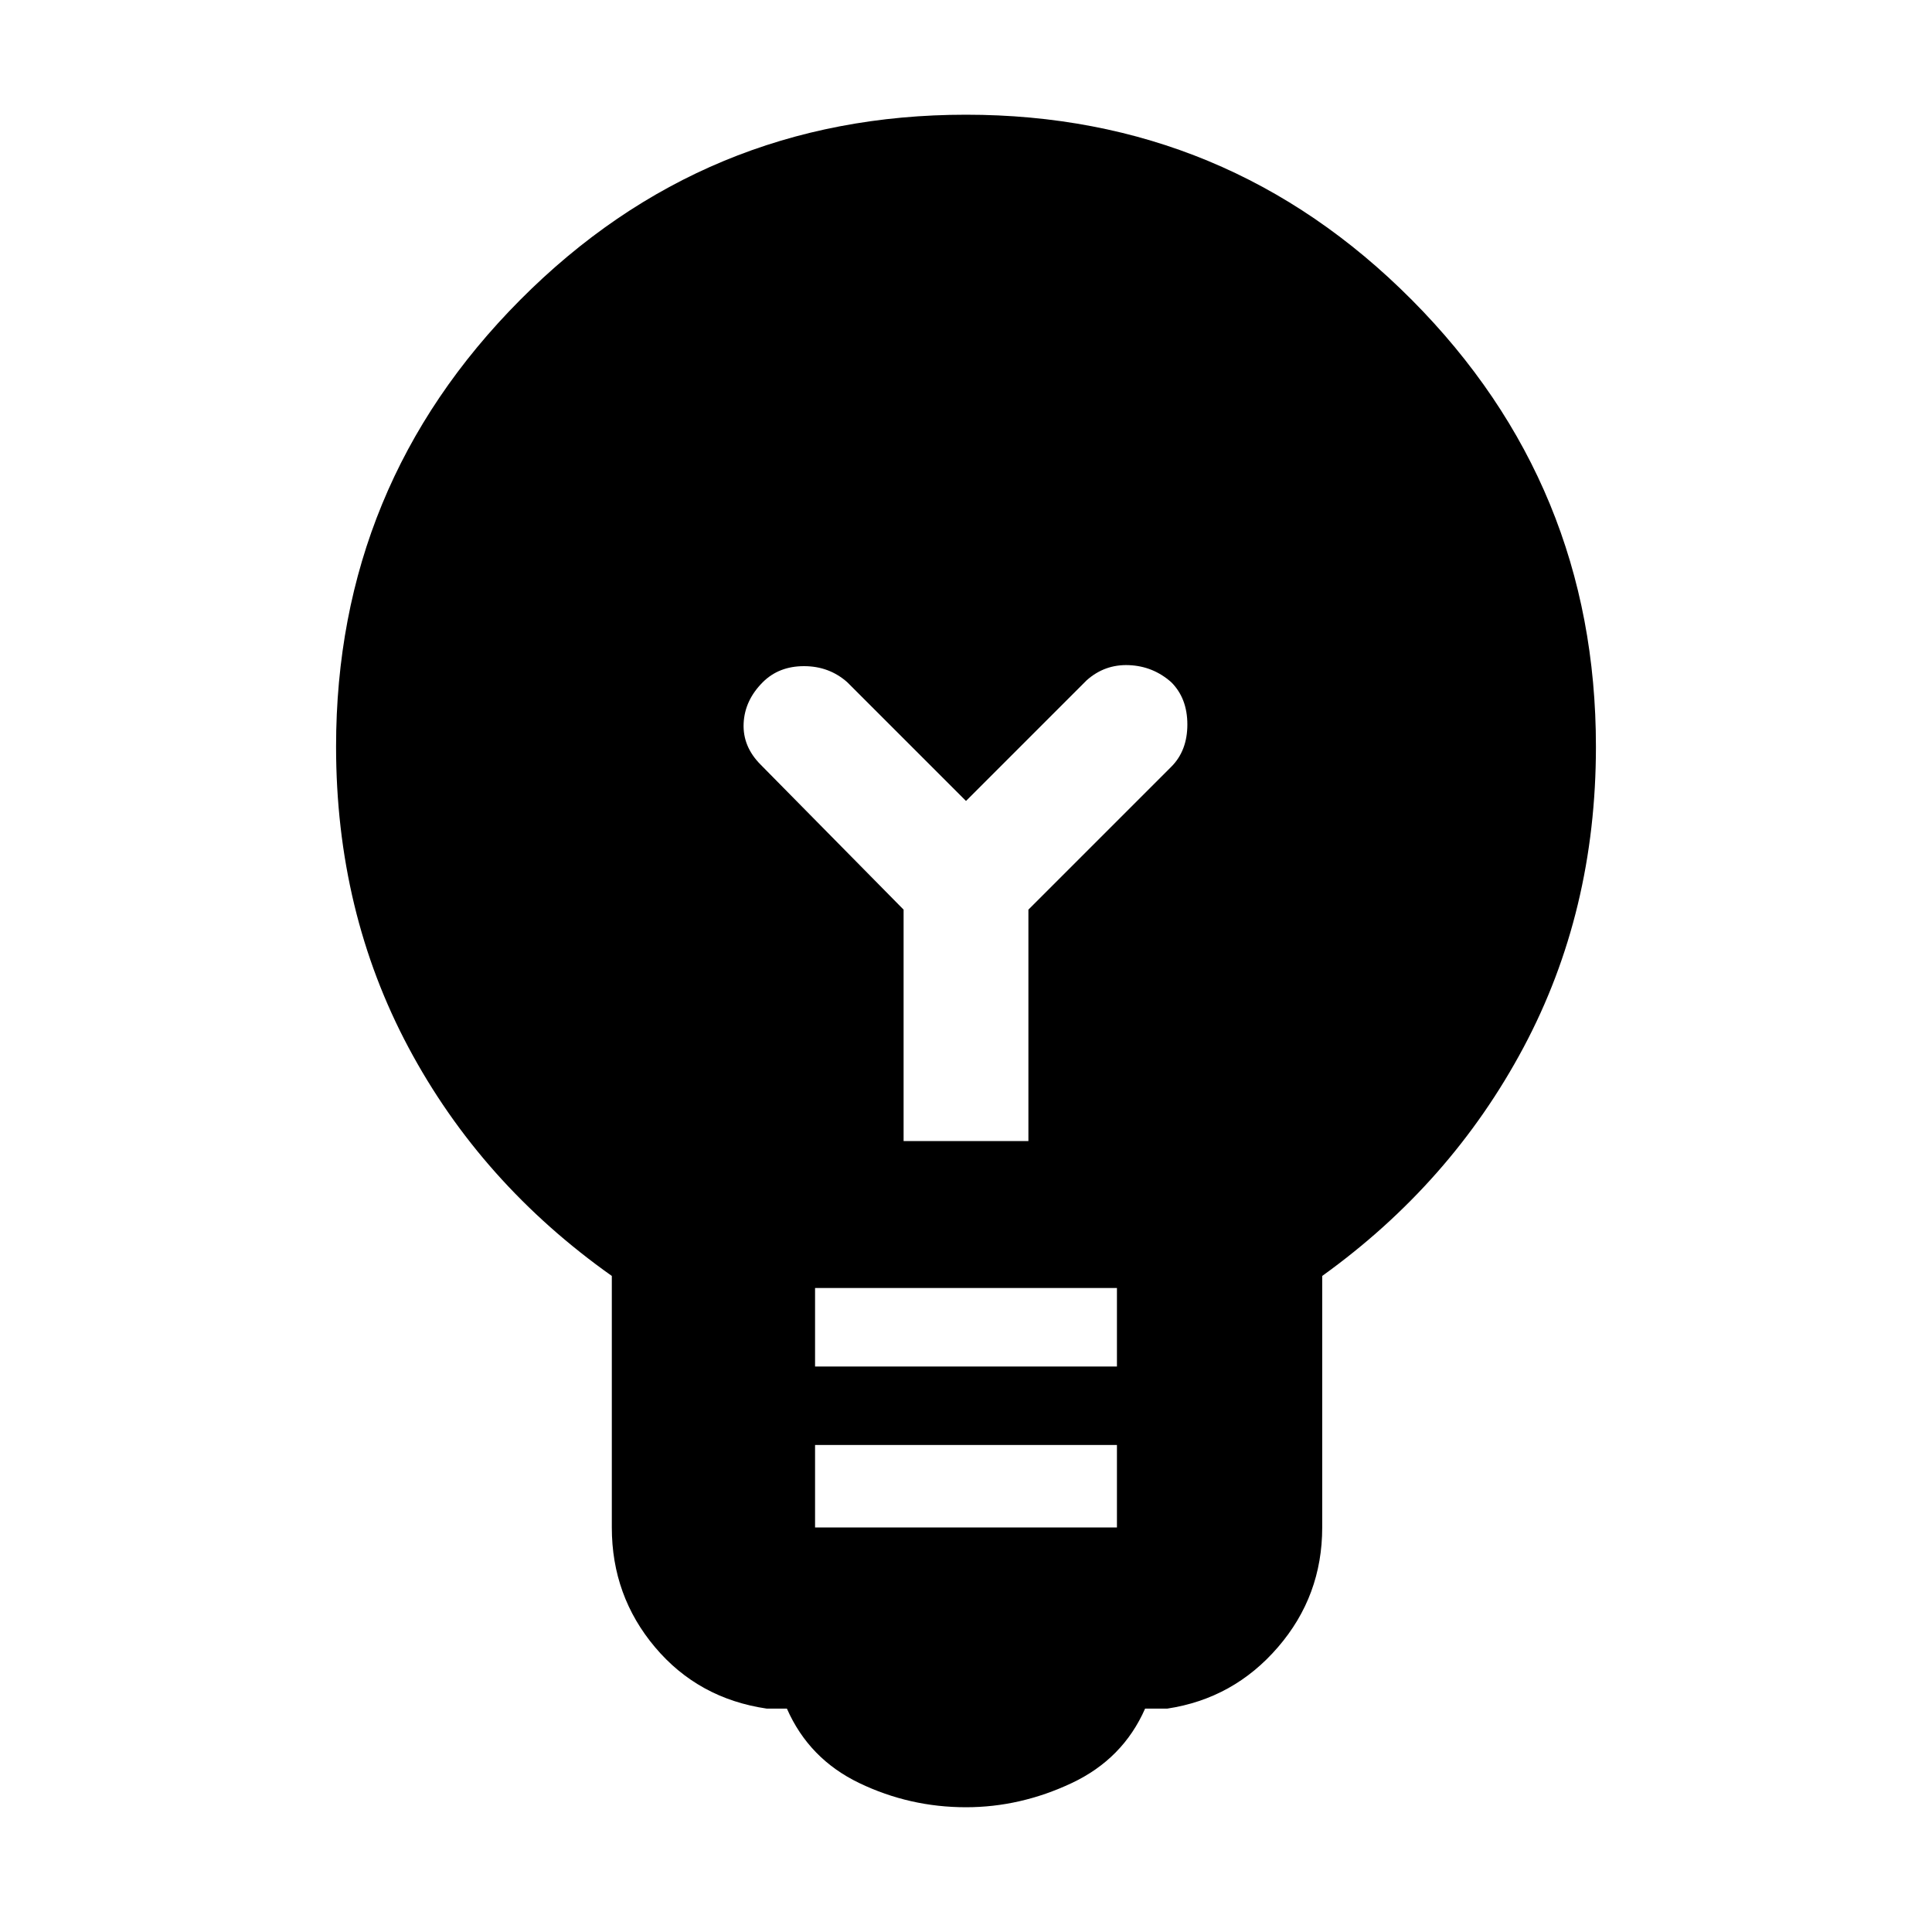 <svg xmlns="http://www.w3.org/2000/svg" height="40" width="40"><path d="M20 37.417Q18.833 37.417 17.792 36.917Q16.75 36.417 16.292 35.375H15.875Q14.458 35.167 13.562 34.104Q12.667 33.042 12.667 31.625V26.417Q9.958 24.5 8.458 21.688Q6.958 18.875 6.958 15.458Q6.958 10.042 10.771 6.208Q14.583 2.375 20 2.375Q25.417 2.375 29.229 6.208Q33.042 10.042 33.042 15.458Q33.042 18.875 31.542 21.688Q30.042 24.5 27.375 26.417V31.625Q27.375 33.042 26.458 34.104Q25.542 35.167 24.167 35.375H23.708Q23.25 36.417 22.188 36.917Q21.125 37.417 20 37.417ZM16.875 31.625H23.125V29.917H16.875ZM16.875 28.292H23.125V26.667H16.875ZM18.708 23.625H21.292V18.833L24.25 15.875Q24.583 15.542 24.583 15Q24.583 14.458 24.25 14.125Q23.875 13.792 23.375 13.771Q22.875 13.75 22.5 14.083L20 16.583L17.542 14.125Q17.167 13.792 16.646 13.792Q16.125 13.792 15.792 14.125Q15.417 14.5 15.396 14.979Q15.375 15.458 15.75 15.833L18.708 18.833Z"/></svg>
